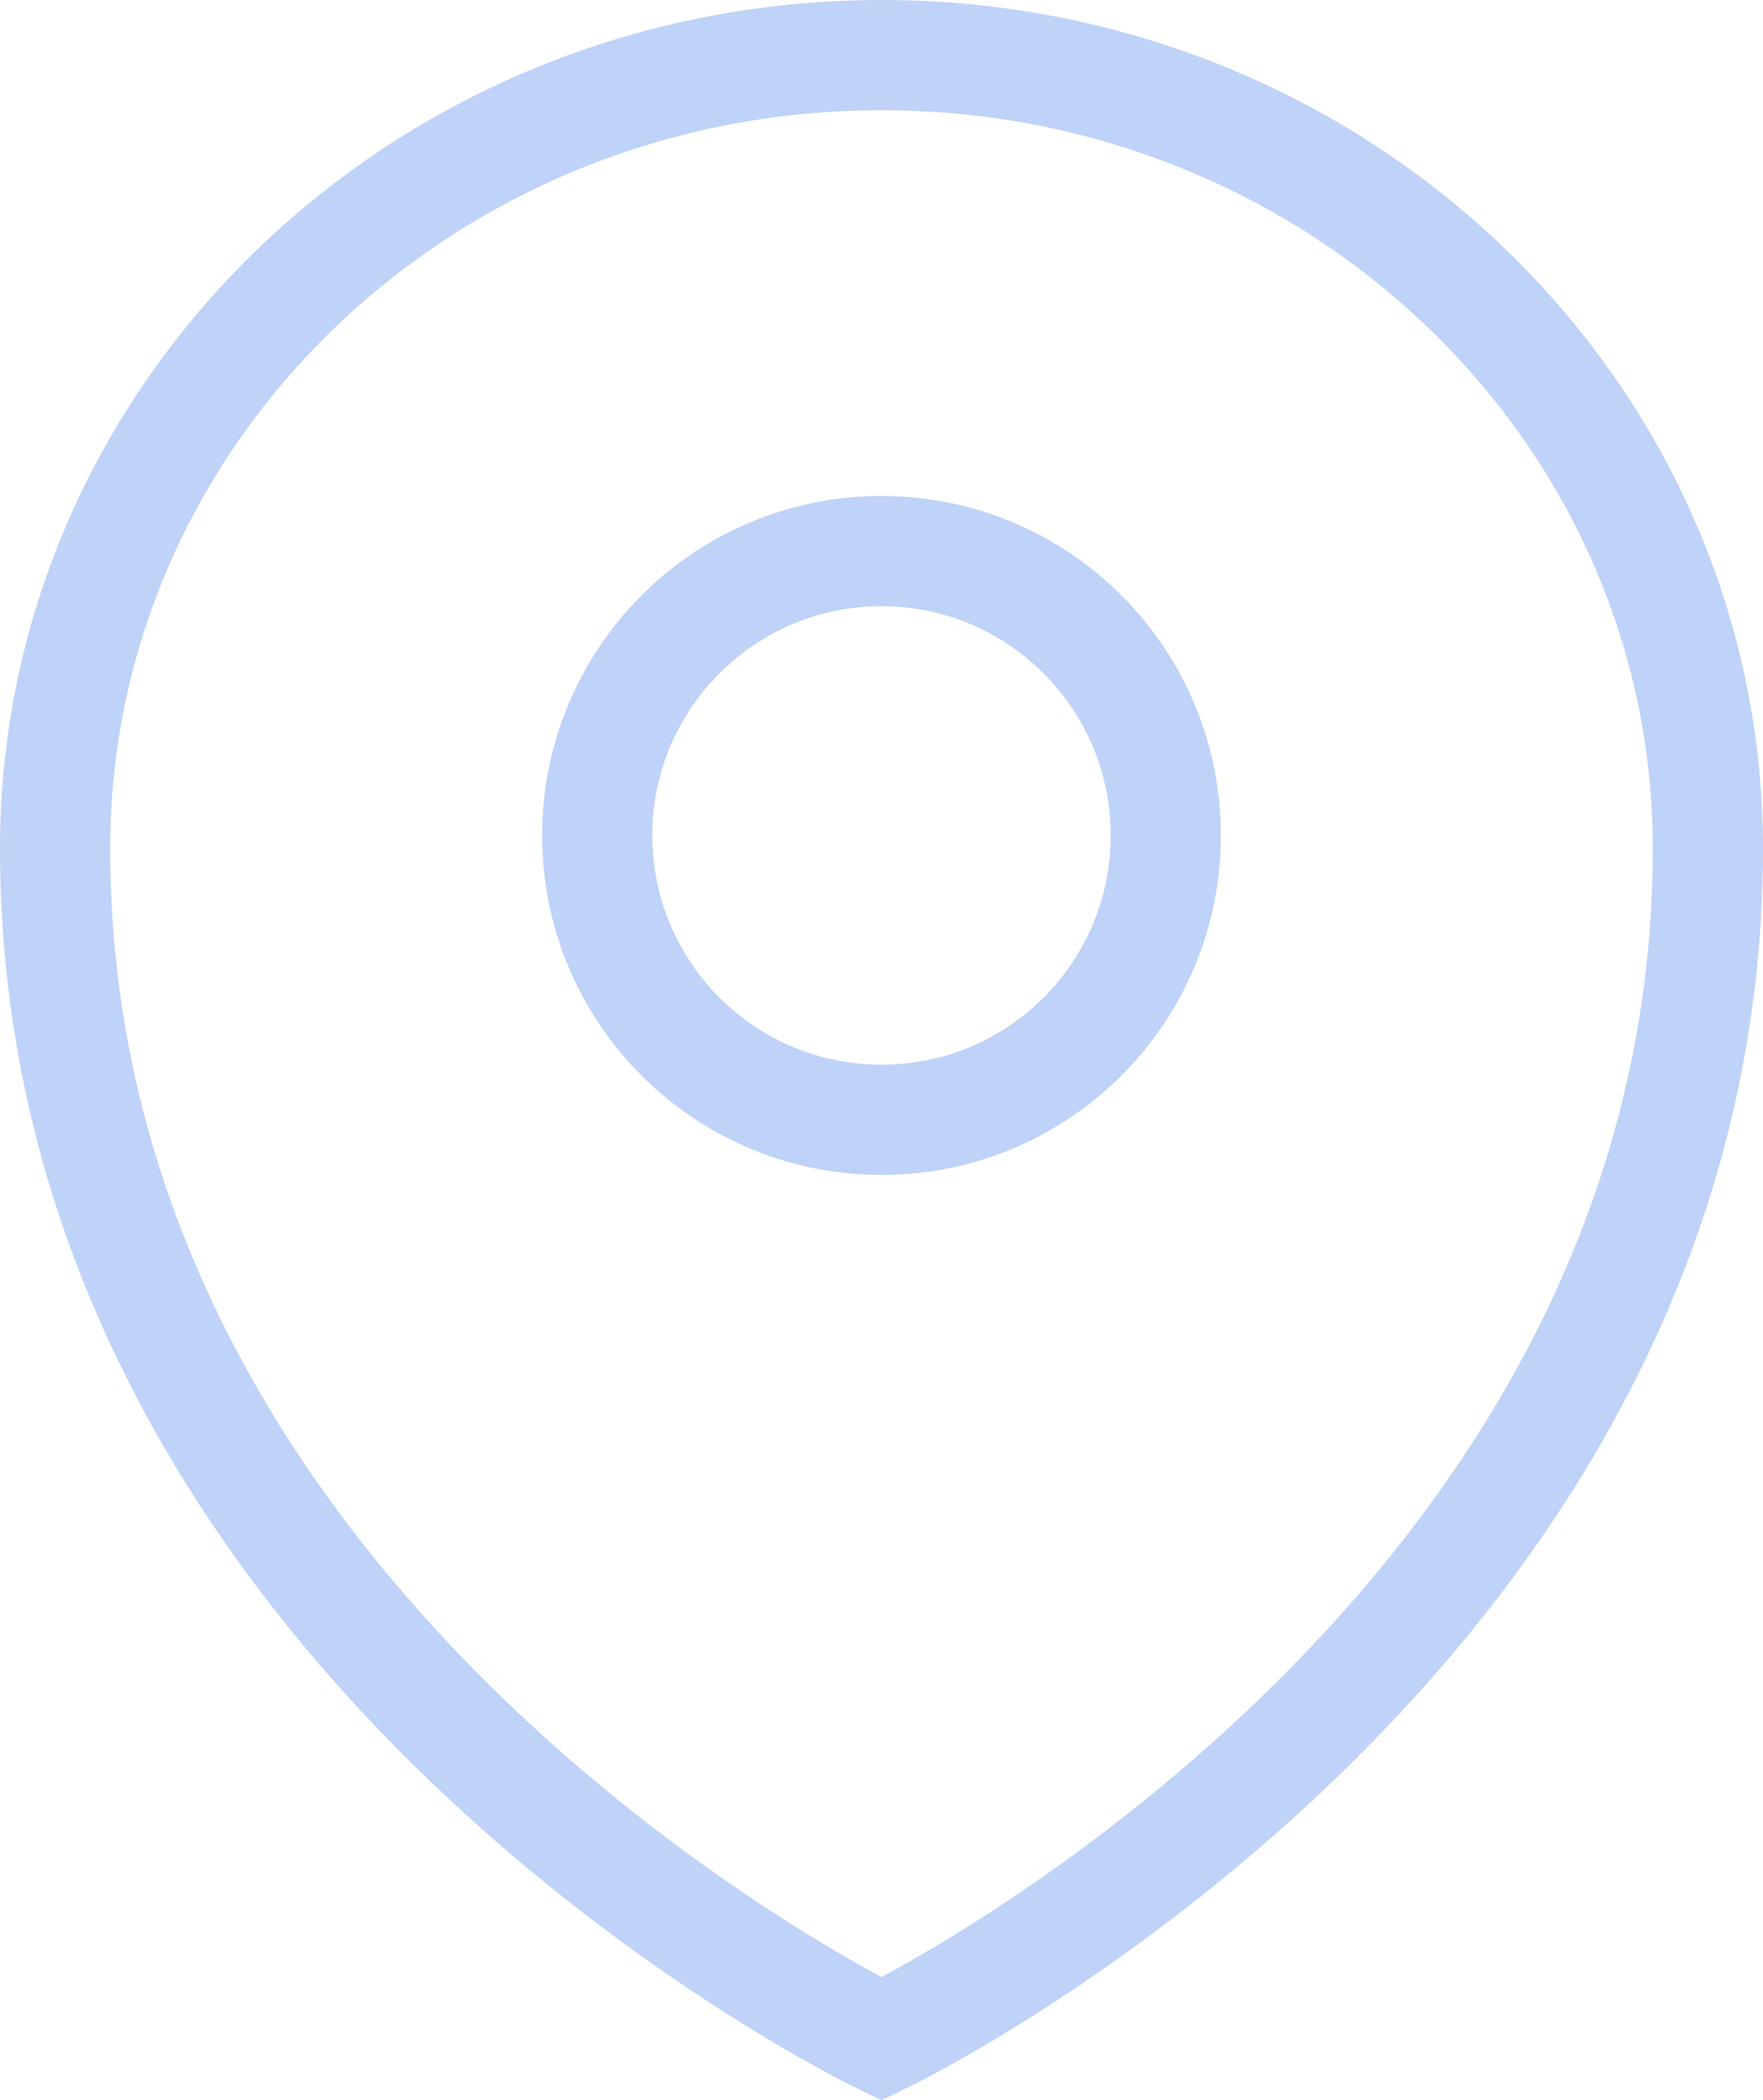 <svg width="32" height="38.109" viewBox="0 0 32 38.109" fill="none" xmlns="http://www.w3.org/2000/svg" xmlns:xlink="http://www.w3.org/1999/xlink">
	<desc>
			Created with Pixso.
	</desc>
	<defs/>
	<path id="Vector" d="M16 37C16 37 31 29.8 31 15.4C31 7.45 24.288 1 16 1C7.712 1 1 7.45 1 15.4C1 29.8 16 37 16 37Z" stroke="#BFD2F8" stroke-opacity="1" stroke-width="2"/>
	<path id="Vector" d="M16 20.32C13.15 20.32 10.84 18.01 10.84 15.16C10.84 12.31 13.15 10 16 10C18.85 10 21.16 12.31 21.16 15.16C21.16 18.01 18.85 20.32 16 20.32Z" stroke="#BFD2F8" stroke-opacity="1" stroke-width="2"/>
</svg>

